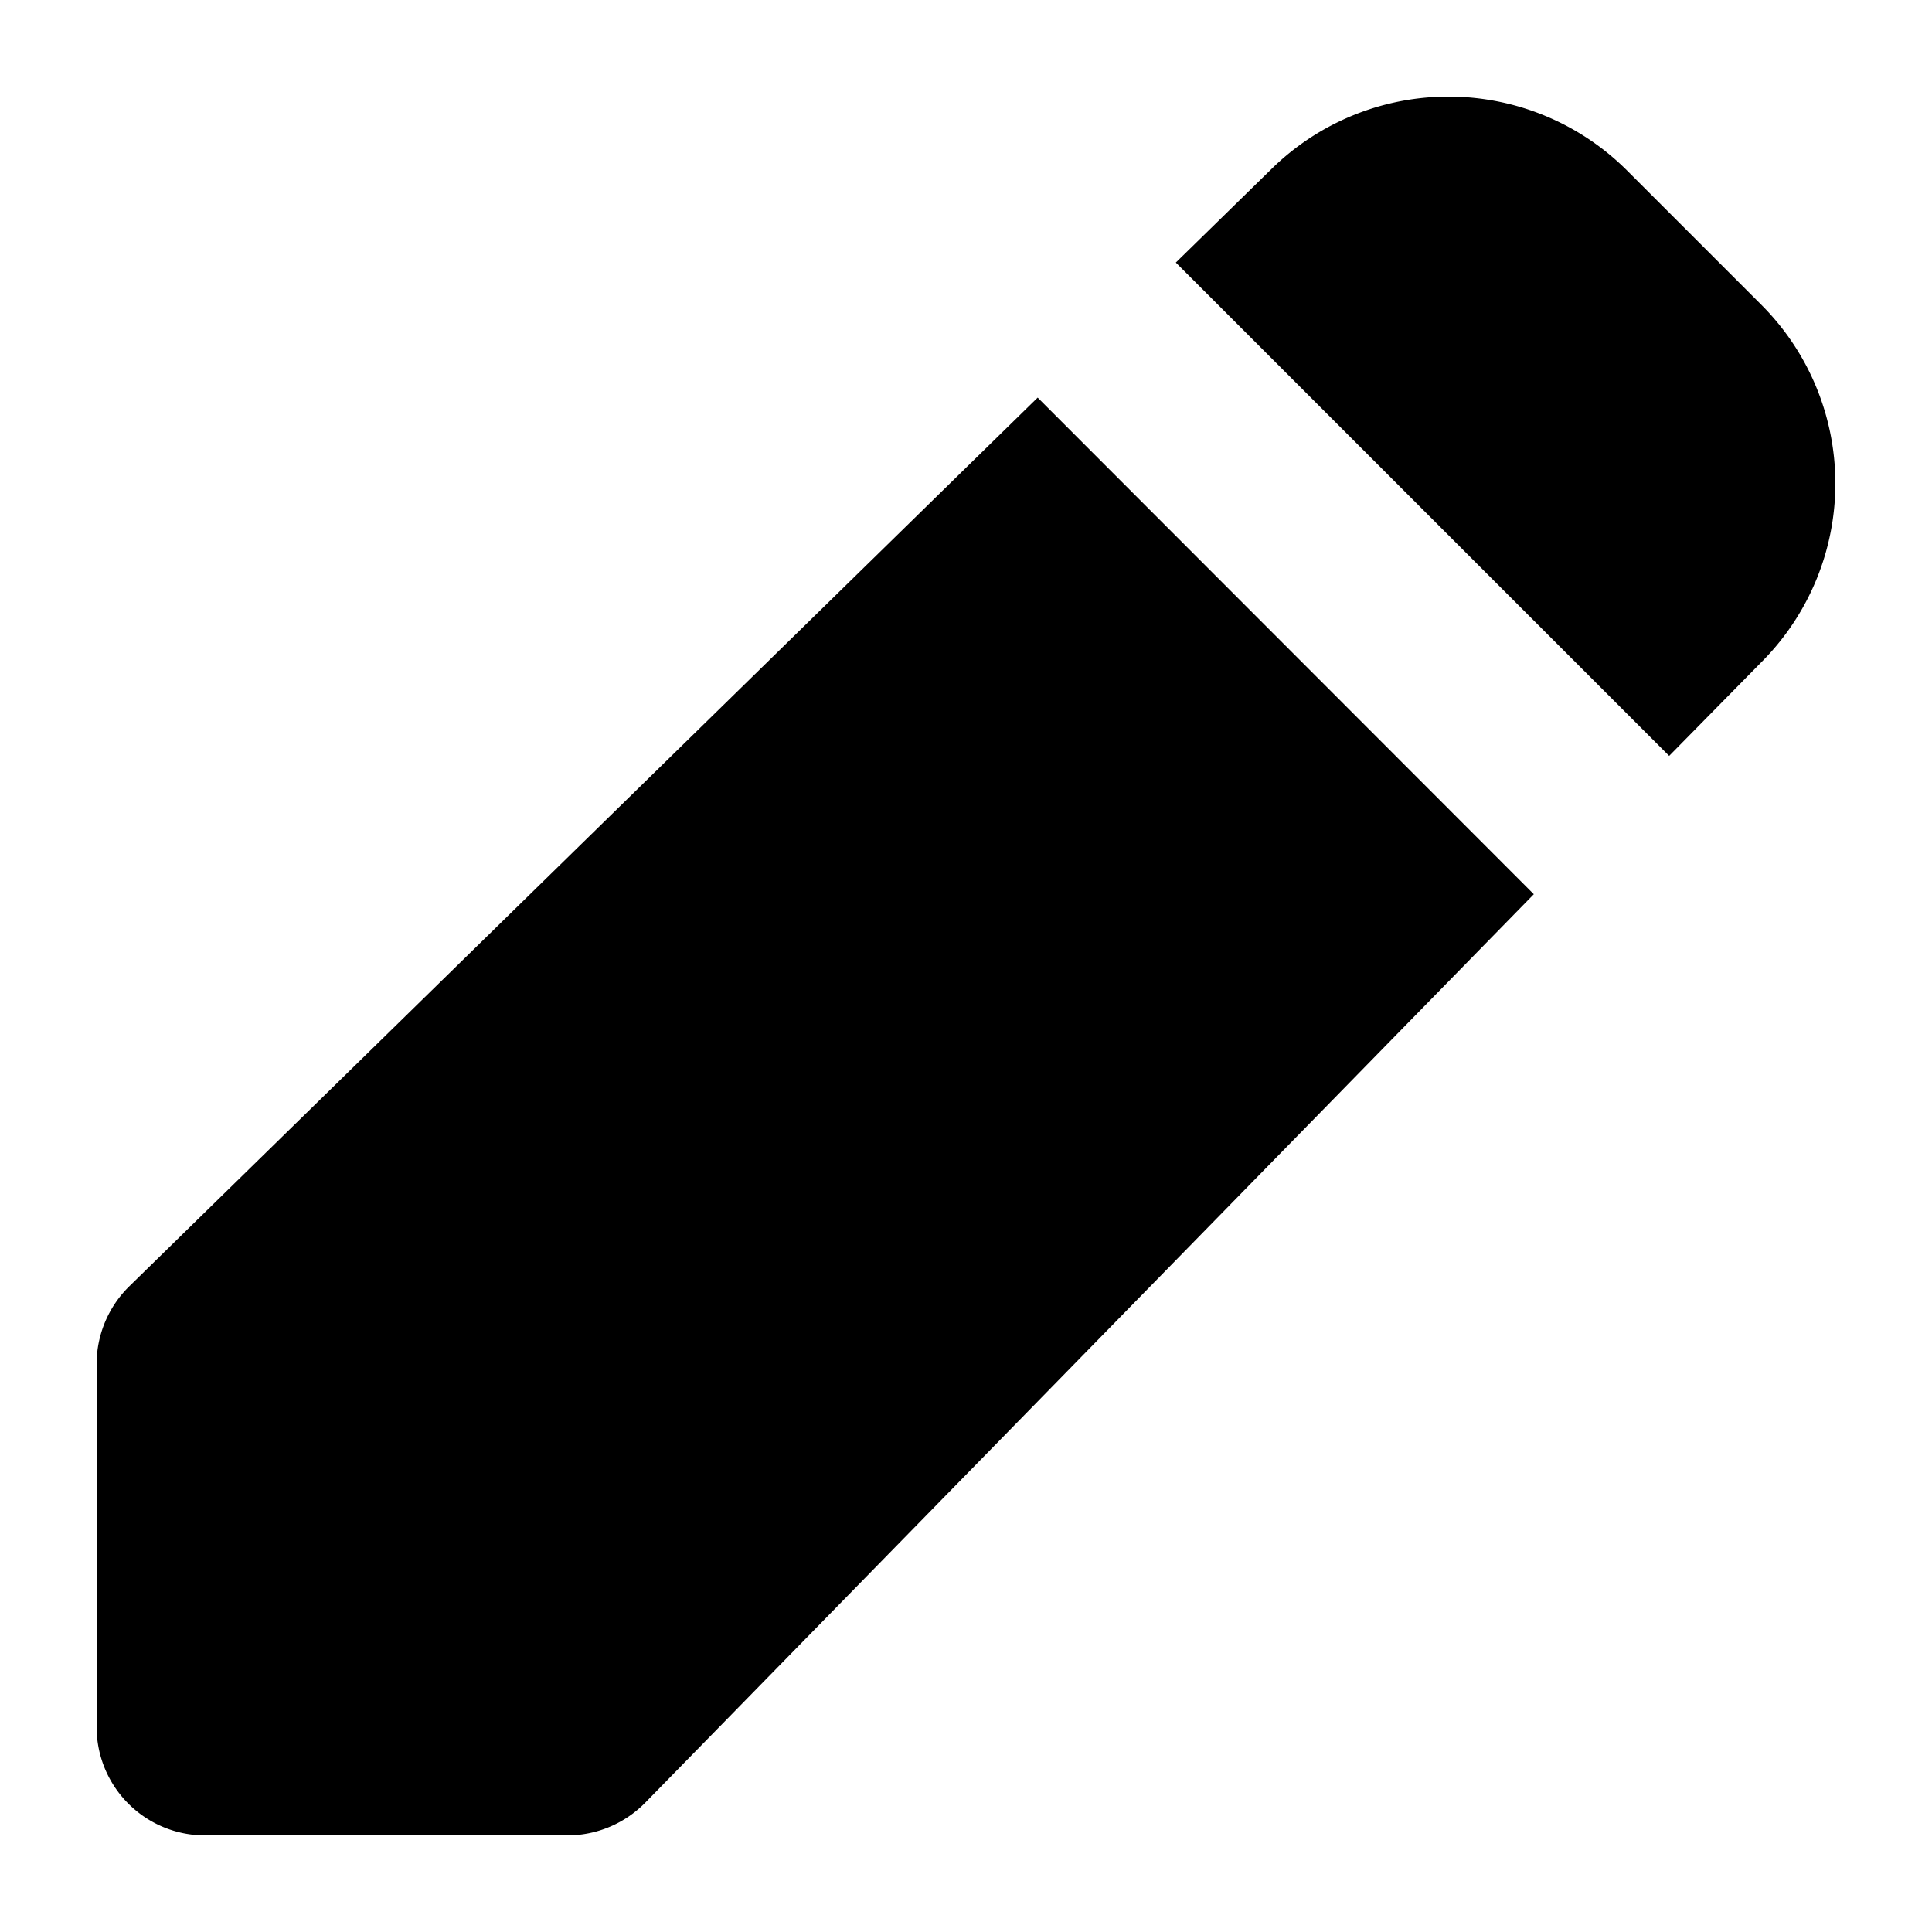 <svg xmlns="http://www.w3.org/2000/svg" width="20" height="20" viewBox="0 0 20 20" fill="currentColor"><path d="M17.279 7.825l-5.107-5.107 1-.978a2.615 2.615 0 013.667.021l1.4 1.4a2.616 2.616 0 01.02 3.668l-.98.996zM1.336 13.318a1.129 1.129 0 00-.336.8v3.757A1.122 1.122 0 002.121 19h3.757a1.131 1.131 0 00.8-.337l9.2-9.406-5.136-5.141-9.406 9.202z"/></svg>